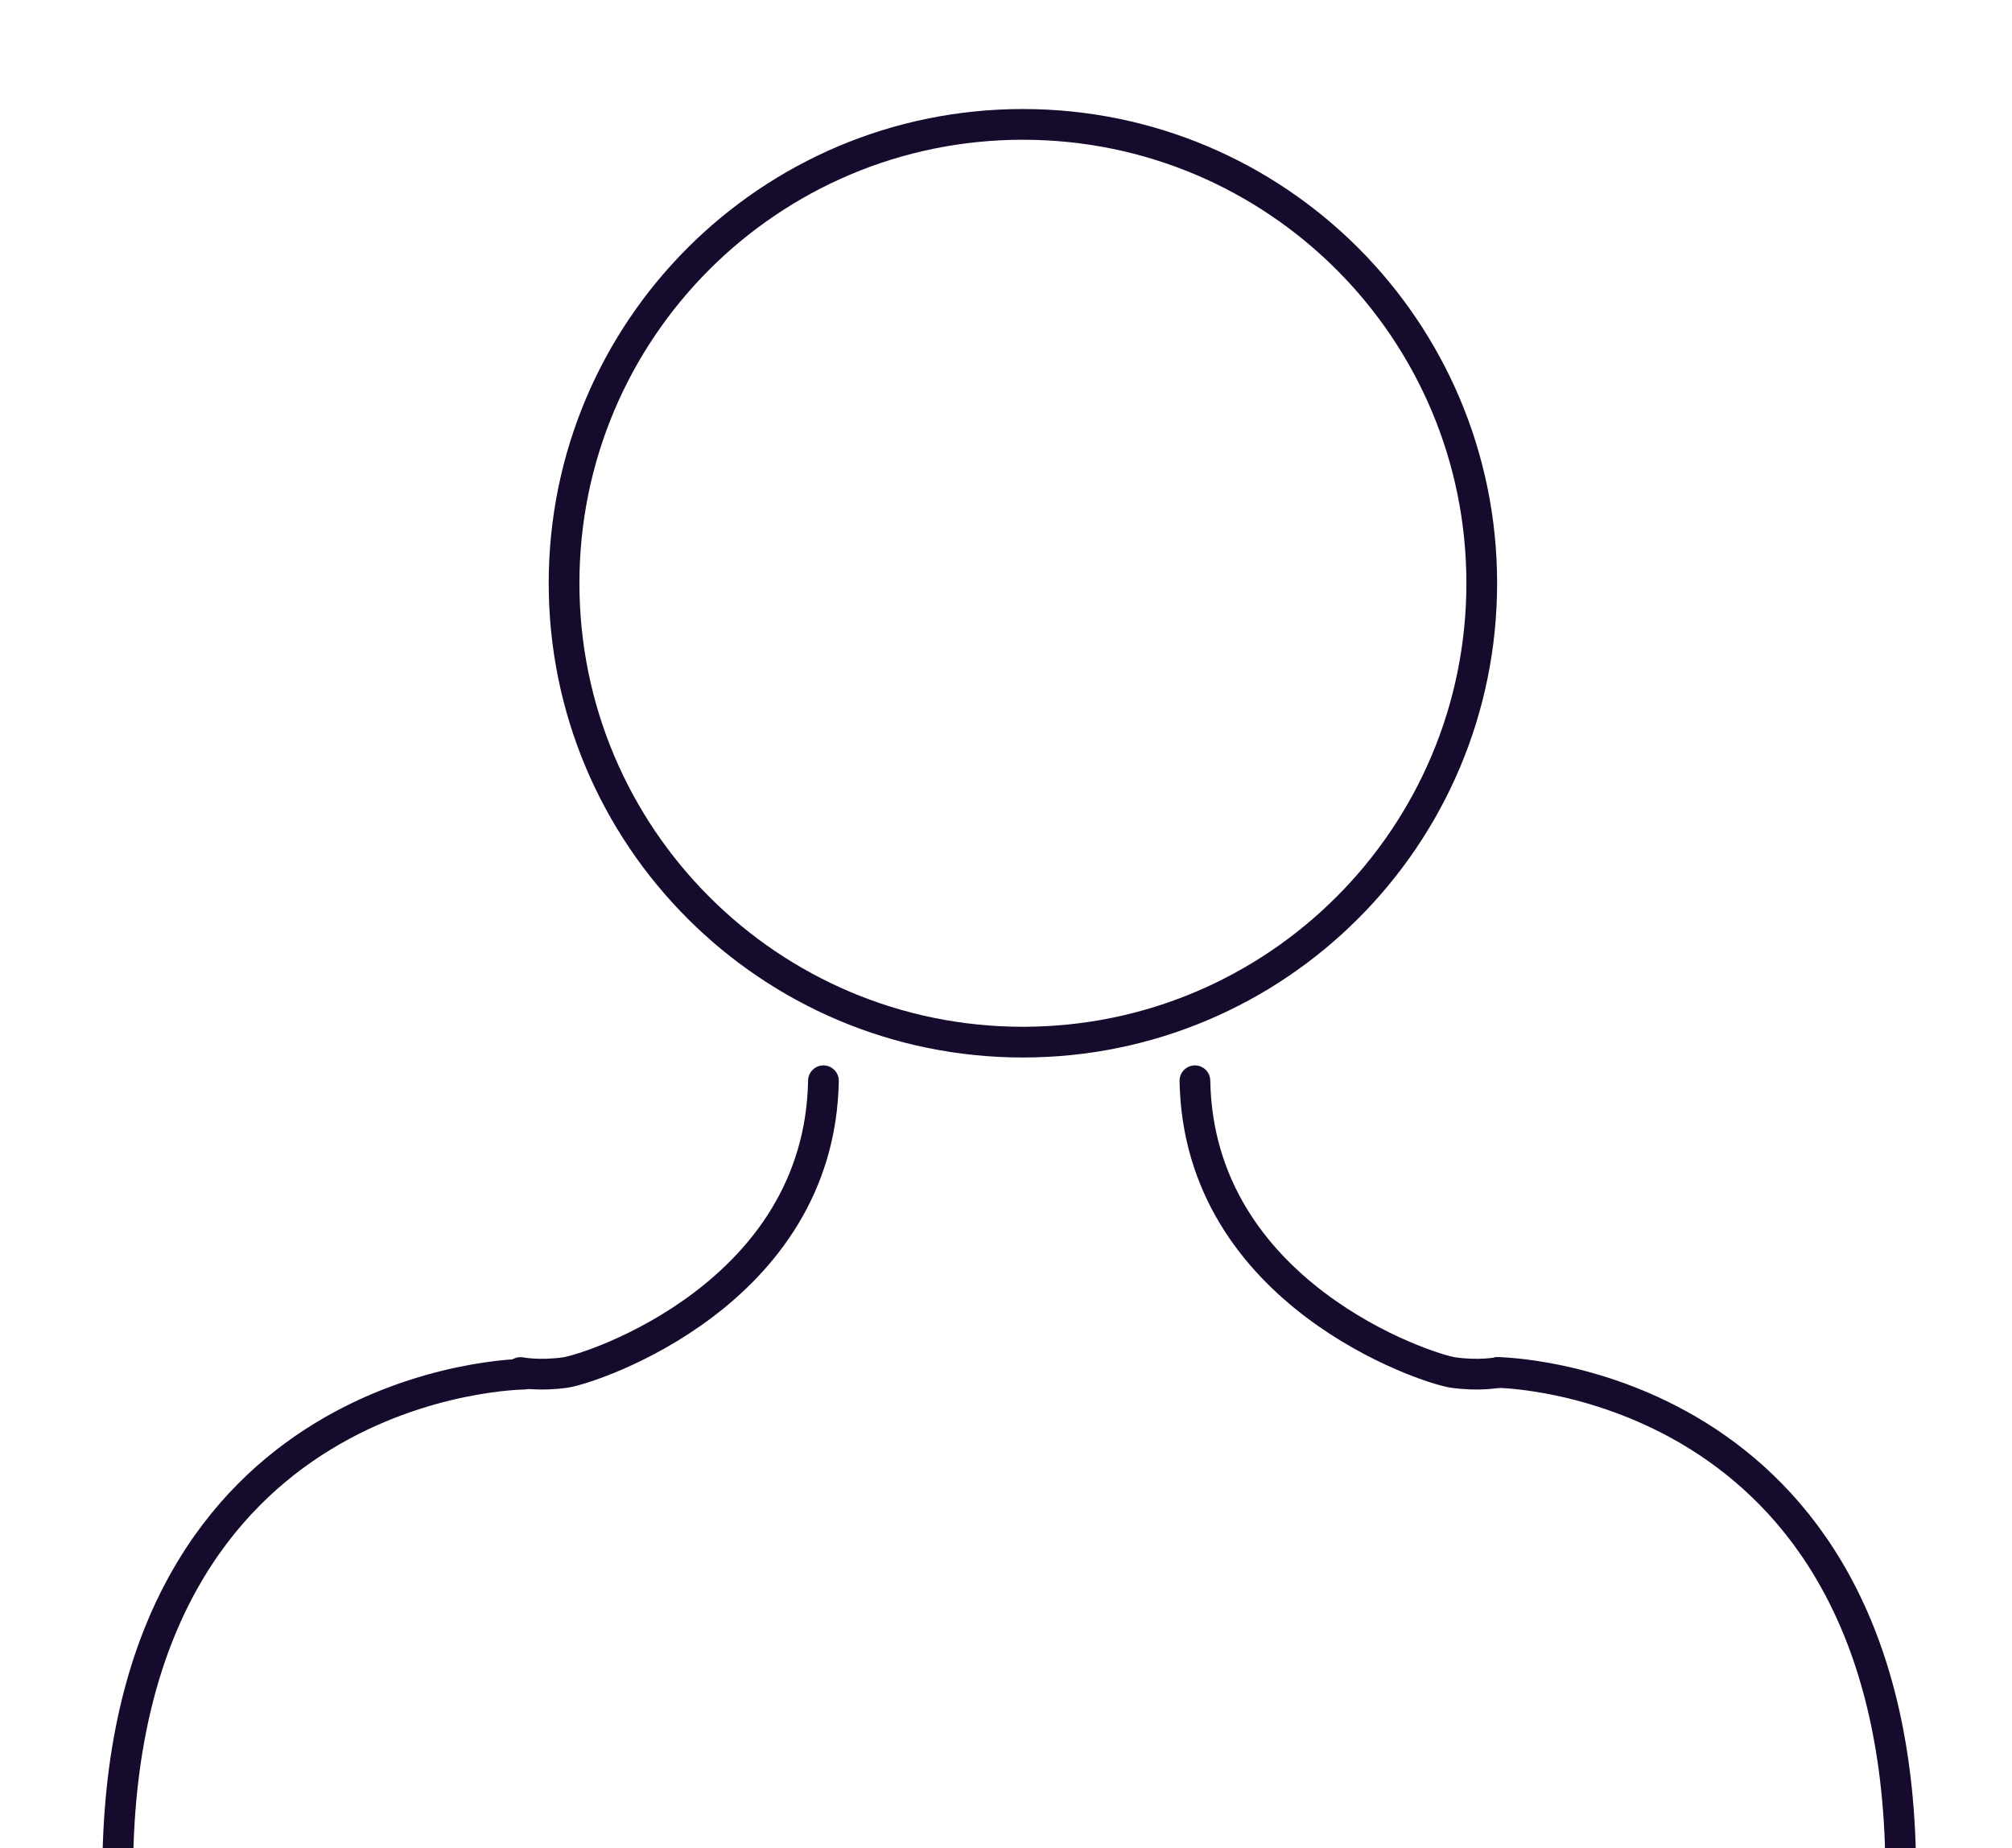 <?xml version="1.0" encoding="utf-8"?>
<!-- Generator: Adobe Illustrator 16.0.0, SVG Export Plug-In . SVG Version: 6.00 Build 0)  -->
<!DOCTYPE svg PUBLIC "-//W3C//DTD SVG 1.1//EN" "http://www.w3.org/Graphics/SVG/1.1/DTD/svg11.dtd">
<svg version="1.1" id="Capa_1" xmlns="http://www.w3.org/2000/svg" xmlns:xlink="http://www.w3.org/1999/xlink" x="0px" y="0px"
	 width="65.5px" height="60.167px" viewBox="0 0 65.5 60.167" enable-background="new 0 0 65.5 60.167" xml:space="preserve">
<g>
	<g>
		<path fill="none" stroke="#160B2D" stroke-linecap="round" stroke-linejoin="round" stroke-miterlimit="10" d="M48.238,18.984
			c0,8.25-6.689,14.939-14.939,14.939c-8.249,0-14.936-6.689-14.936-14.939S25.05,4.049,33.299,4.049
			C41.549,4.049,48.238,10.734,48.238,18.984z"/>
		<path fill="none" stroke="#160B2D" stroke-linecap="round" stroke-linejoin="round" stroke-miterlimit="10" d="M48.764,44.677
			c0,0-0.608,0.122-1.461,0S39.023,42.12,38.9,35.18"/>
		<path fill="none" stroke="#160B2D" stroke-linecap="round" stroke-linejoin="round" stroke-miterlimit="10" d="M48.764,44.677
			c0,0,12.949,0.126,13.113,16.036"/>
		<path fill="none" stroke="#160B2D" stroke-linecap="round" stroke-linejoin="round" stroke-miterlimit="10" d="M16.945,44.677
			c0,0,0.609,0.122,1.461,0c0.853-0.122,8.28-2.557,8.401-9.497"/>
		<path fill="none" stroke="#160B2D" stroke-linecap="round" stroke-linejoin="round" stroke-miterlimit="10" d="M17.063,44.731
			c0,0-13.066,0.071-13.23,15.981"/>
	</g>
</g>
</svg>
